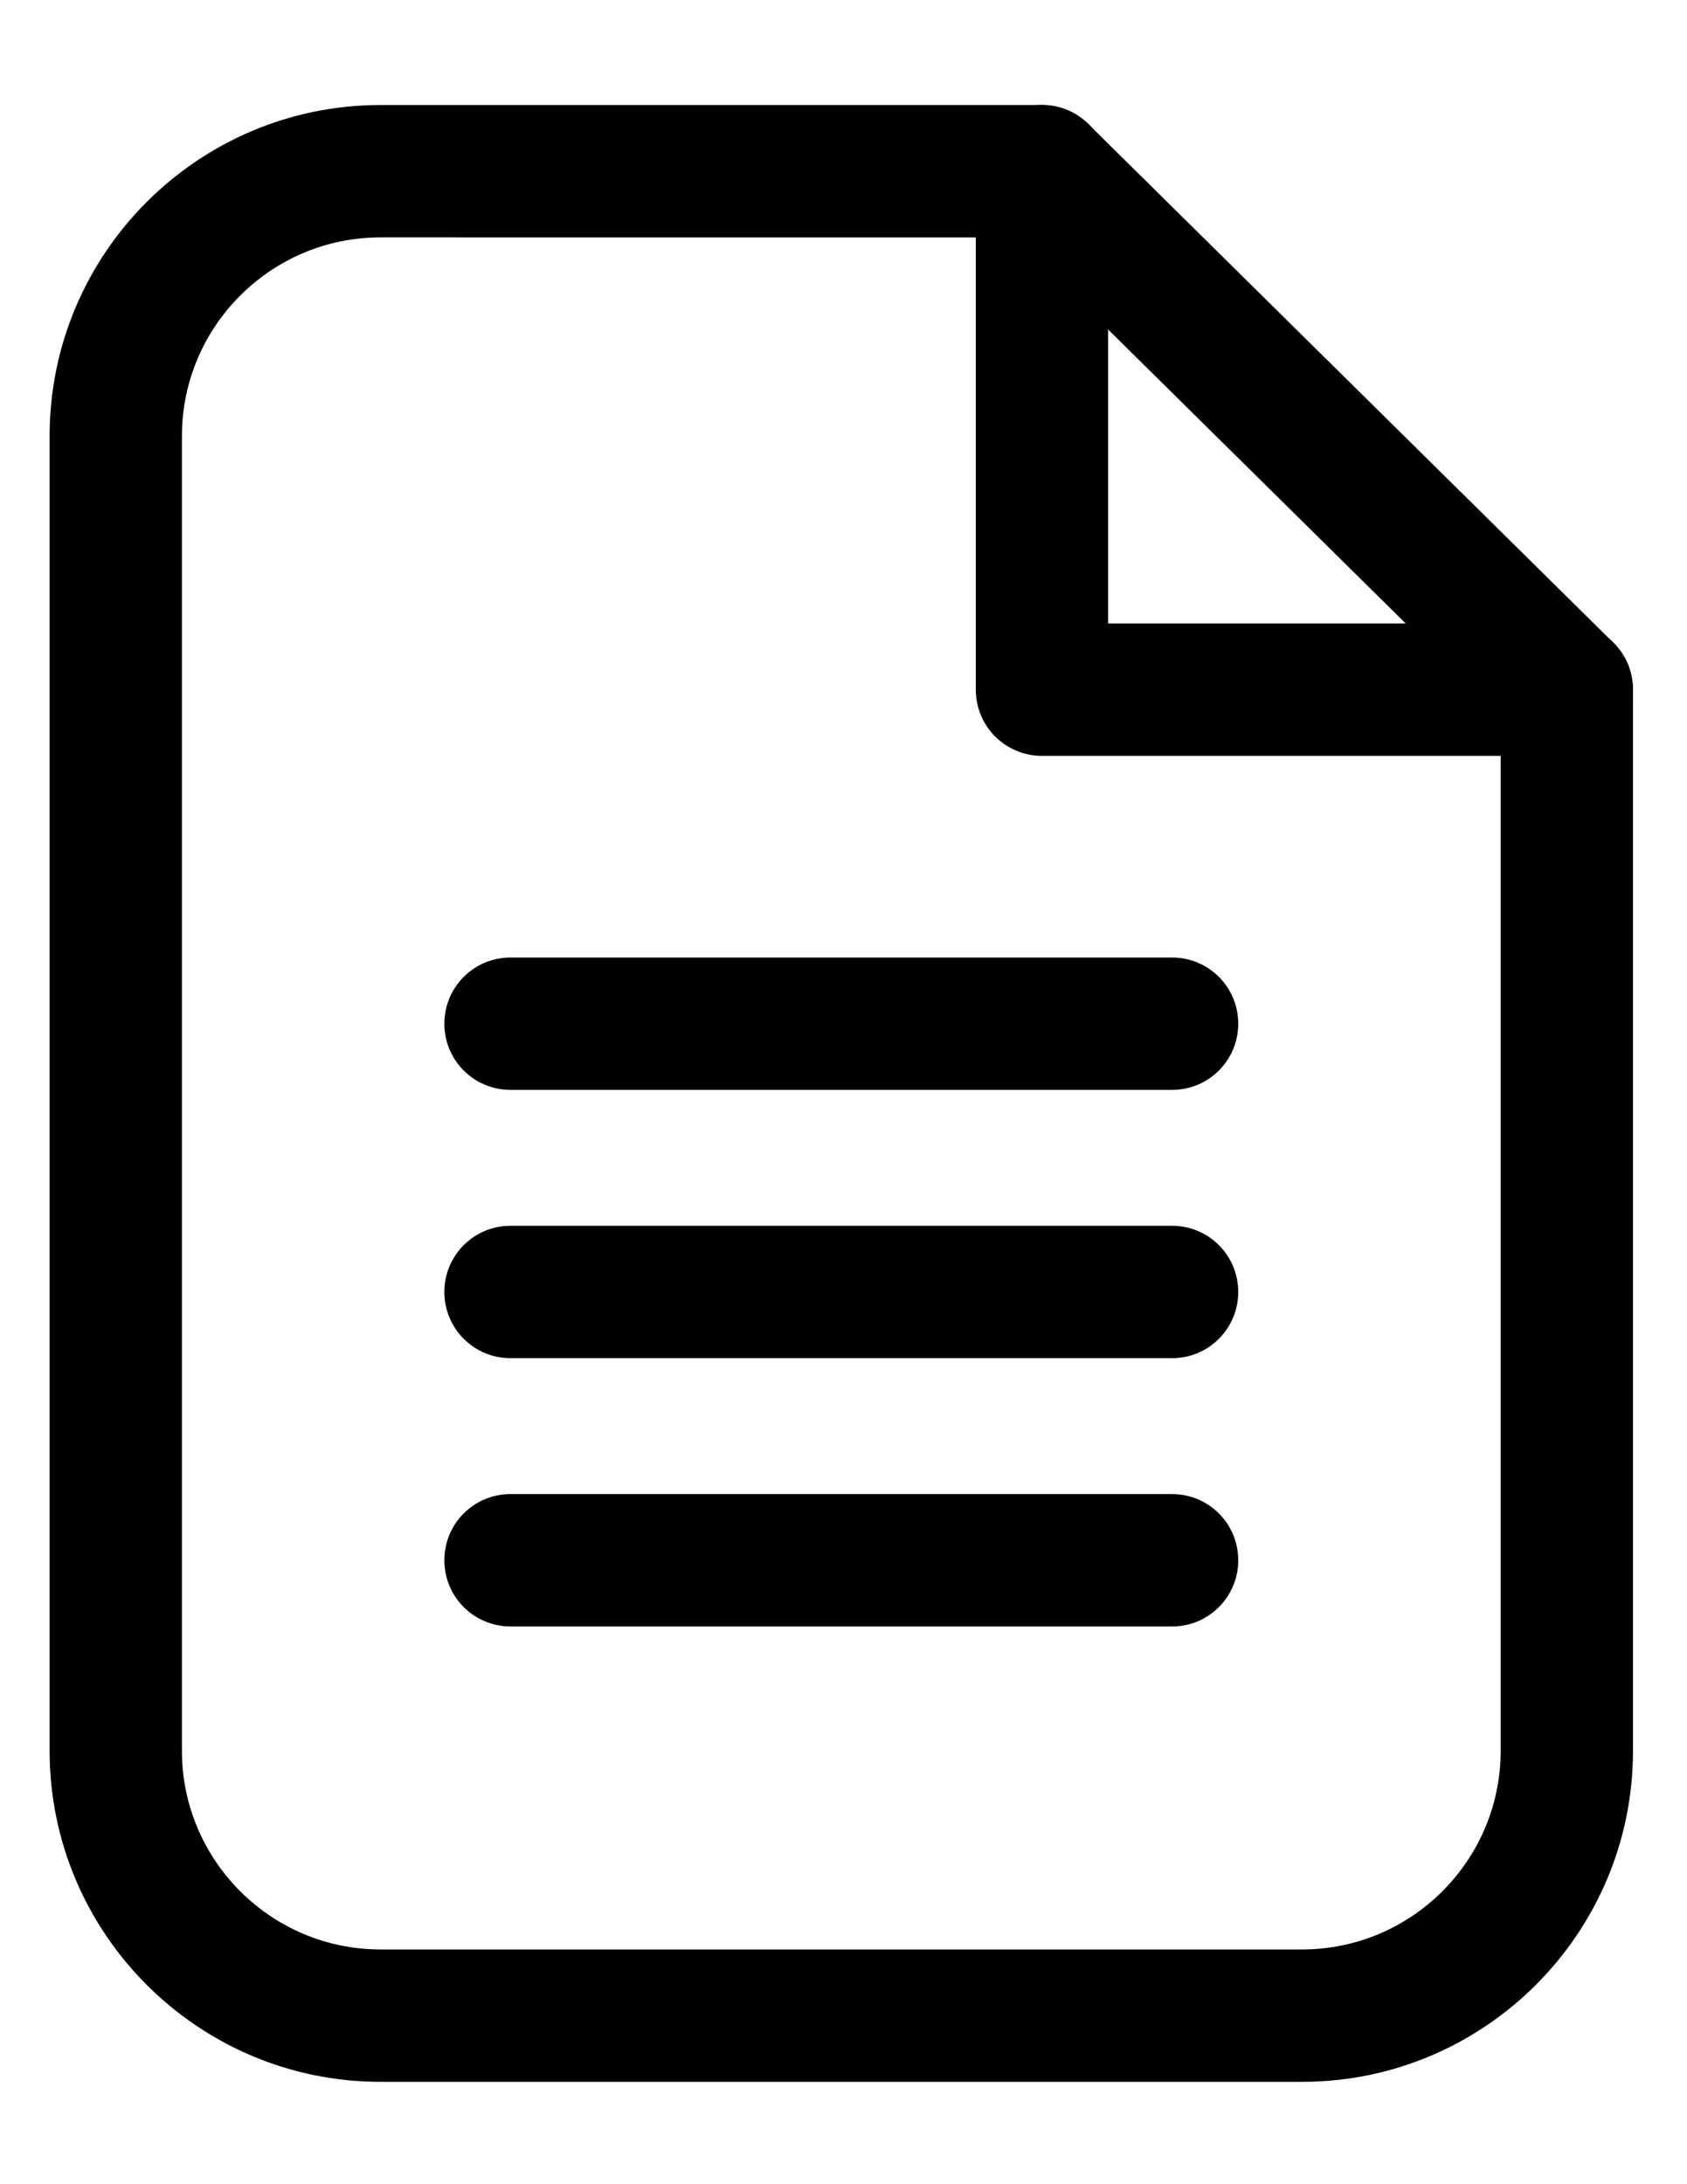 <?xml version="1.0" encoding="utf-8"?>
<!-- Generator: Adobe Illustrator 23.1.0, SVG Export Plug-In . SVG Version: 6.00 Build 0)  -->
<svg version="1.1" id="图层_1" xmlns="http://www.w3.org/2000/svg" xmlns:xlink="http://www.w3.org/1999/xlink" x="0px" y="0px"
	 viewBox="0 0 612 792" style="enable-background:new 0 0 612 792;" xml:space="preserve">
<style type="text/css">
	.st0{clip-path:url(#SVGID_2_);}
</style>
<g>
	<g>
		<defs>
			<rect id="SVGID_1_" x="18" y="38" width="574.8" height="717.84"/>
		</defs>
		<clipPath id="SVGID_2_">
			<use xlink:href="#SVGID_1_"  style="overflow:visible;"/>
		</clipPath>
		<path class="st0" d="M472.4,754.88H138c-66.16,0-120-53.84-120-120v-476.8c0-66.16,53.84-120,120-120h240c13.28,0,24,10.72,24,24
			v164h166.4c13.28,0,24,10.72,24,24v384.8C592.4,701.04,538.56,754.88,472.4,754.88L472.4,754.88z M138,86.08
			c-39.68,0-72,32.32-72,72v476.8c0,39.68,32.32,72,72,72h334.4c39.68,0,72-32.32,72-72v-360.8H378c-13.28,0-24-10.72-24-24v-164
			H138z M138,86.08"/>
		<path class="st0" d="M568.4,274.08c-6.08,0-12.16-2.32-16.88-6.96l-190.4-188c-9.44-9.28-9.52-24.48-0.24-33.92
			c9.28-9.44,24.48-9.52,33.92-0.24l190.4,188c9.44,9.28,9.52,24.48,0.24,33.92C580.8,271.68,574.56,274.08,568.4,274.08
			L568.4,274.08z M425.2,395.2h-240c-13.28,0-24-10.72-24-24s10.72-24,24-24h240c13.28,0,24,10.72,24,24S438.48,395.2,425.2,395.2
			L425.2,395.2z M425.2,492.48h-240c-13.28,0-24-10.72-24-24c0-13.28,10.72-24,24-24h240c13.28,0,24,10.72,24,24
			C449.2,481.76,438.48,492.48,425.2,492.48L425.2,492.48z M425.2,589.76h-240c-13.28,0-24-10.72-24-24c0-13.28,10.72-24,24-24h240
			c13.28,0,24,10.72,24,24C449.2,579.04,438.48,589.76,425.2,589.76L425.2,589.76z M425.2,589.76"/>
	</g>
</g>
</svg>
